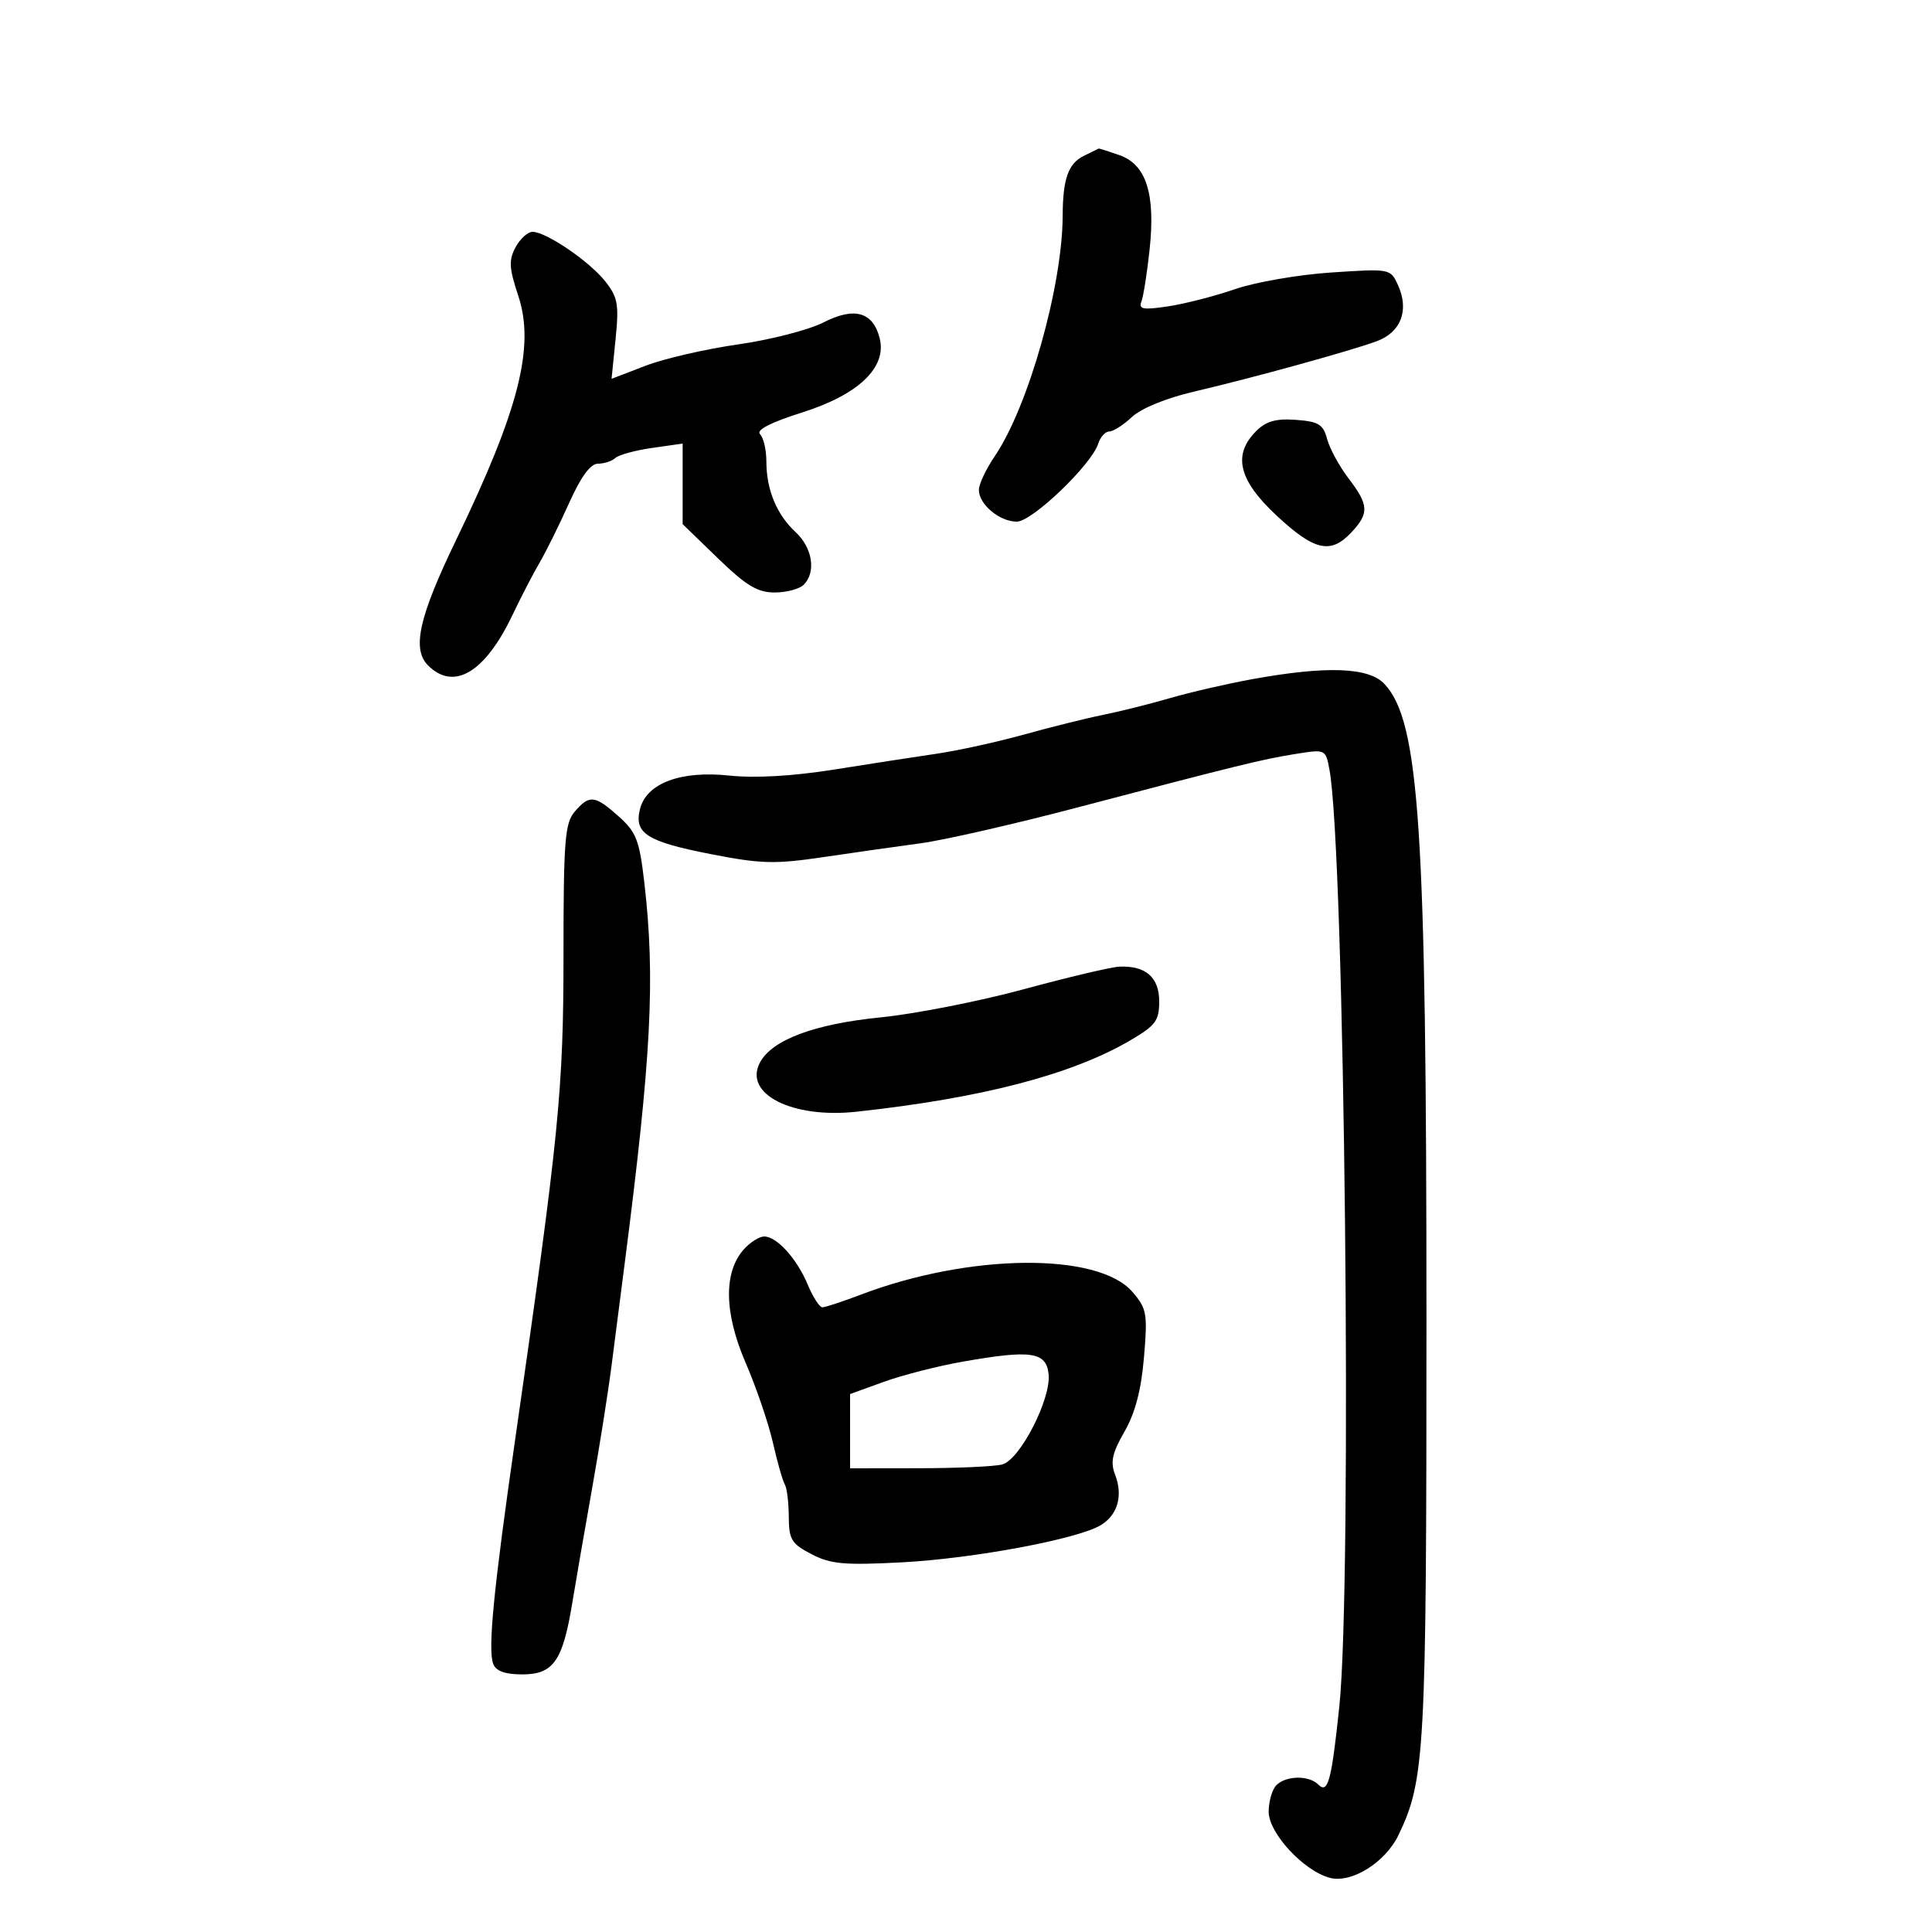 <svg xmlns="http://www.w3.org/2000/svg" width="300" height="300" viewBox="0 0 300 300" version="1.1">
	<path d="M 168.337 24.182 C 165.880 25.370, 165.034 27.742, 165.012 33.500 C 164.971 44.430, 159.684 63.156, 154.474 70.823 C 153.114 72.826, 152 75.190, 152 76.077 C 152 78.315, 155.210 81, 157.885 81 C 160.274 81, 169.496 72.162, 170.541 68.872 C 170.867 67.842, 171.638 67, 172.253 67 C 172.868 67, 174.448 65.988, 175.764 64.752 C 177.178 63.423, 181.089 61.819, 185.328 60.830 C 194.424 58.705, 209.514 54.545, 213.756 52.992 C 217.543 51.606, 218.854 48.170, 217.081 44.278 C 215.913 41.714, 215.874 41.707, 206.704 42.314 C 201.642 42.650, 194.930 43.811, 191.788 44.895 C 188.647 45.979, 183.962 47.183, 181.378 47.571 C 177.481 48.155, 176.776 48.026, 177.242 46.812 C 177.551 46.007, 178.121 42.385, 178.509 38.763 C 179.440 30.071, 177.986 25.539, 173.800 24.080 C 172.096 23.486, 170.656 23.030, 170.601 23.068 C 170.545 23.105, 169.527 23.606, 168.337 24.182 M 80.055 38.398 C 78.981 40.404, 79.049 41.632, 80.471 45.913 C 83.096 53.815, 80.604 63.601, 70.795 83.912 C 65.048 95.811, 63.936 100.793, 66.464 103.321 C 70.475 107.332, 75.318 104.442, 79.575 95.500 C 80.884 92.750, 82.778 89.093, 83.785 87.374 C 84.792 85.655, 86.852 81.492, 88.364 78.124 C 90.207 74.017, 91.687 72, 92.856 72 C 93.815 72, 95.028 71.603, 95.550 71.117 C 96.073 70.631, 98.638 69.929, 101.250 69.556 L 106 68.877 106 75.132 L 106 81.387 111.479 86.693 C 115.860 90.937, 117.623 92, 120.279 92 C 122.105 92, 124.140 91.460, 124.800 90.800 C 126.756 88.844, 126.174 85.066, 123.541 82.626 C 120.596 79.896, 119 76.033, 119 71.635 C 119 69.856, 118.557 67.957, 118.017 67.417 C 117.372 66.772, 119.643 65.606, 124.606 64.032 C 133.324 61.268, 137.730 57.045, 136.599 52.539 C 135.567 48.428, 132.682 47.611, 127.869 50.067 C 125.581 51.234, 119.612 52.770, 114.605 53.481 C 109.597 54.191, 103.129 55.684, 100.231 56.797 L 94.963 58.822 95.585 52.661 C 96.132 47.254, 95.936 46.156, 93.979 43.684 C 91.516 40.571, 84.799 36, 82.689 36 C 81.946 36, 80.760 37.079, 80.055 38.398 M 195.055 66.945 C 191.367 70.633, 192.323 74.566, 198.250 80.080 C 204.104 85.527, 206.624 86.094, 209.826 82.686 C 212.630 79.701, 212.565 78.429, 209.394 74.273 C 207.961 72.394, 206.469 69.651, 206.078 68.178 C 205.472 65.896, 204.757 65.455, 201.238 65.195 C 198.130 64.966, 196.602 65.398, 195.055 66.945 M 194.450 105.461 C 190.572 106.166, 184.844 107.485, 181.720 108.393 C 178.596 109.301, 173.894 110.478, 171.270 111.009 C 168.647 111.539, 163.125 112.913, 159 114.061 C 154.875 115.209, 148.800 116.544, 145.500 117.028 C 142.200 117.512, 135 118.624, 129.500 119.500 C 123.081 120.521, 117.263 120.855, 113.254 120.430 C 105.689 119.628, 100.386 121.615, 99.379 125.628 C 98.430 129.407, 100.438 130.685, 110.379 132.628 C 118.175 134.152, 120.310 134.208, 127.879 133.087 C 132.621 132.385, 139.425 131.417, 143 130.937 C 146.575 130.457, 157.375 127.993, 167 125.462 C 192.307 118.807, 195.977 117.906, 201.169 117.073 C 205.828 116.326, 205.840 116.331, 206.434 119.502 C 208.806 132.146, 210.002 245.625, 207.968 265 C 206.752 276.578, 206.205 278.605, 204.701 277.101 C 203.244 275.644, 199.702 275.698, 198.200 277.200 C 197.540 277.860, 197 279.719, 197 281.332 C 197 284.667, 202.504 290.587, 206.550 291.602 C 209.912 292.446, 215.130 289.174, 217.156 284.951 C 221.271 276.373, 221.500 272.161, 221.500 205 C 221.500 128.413, 220.420 112.048, 214.978 106.207 C 212.551 103.602, 205.996 103.364, 194.450 105.461 M 89.240 126.035 C 87.711 127.823, 87.500 130.524, 87.499 148.285 C 87.497 169.269, 86.819 176.064, 79.998 223.500 C 76.633 246.895, 75.731 256.135, 76.592 258.378 C 77.017 259.487, 78.437 260, 81.084 260 C 85.922 260, 87.373 257.944, 88.846 249 C 89.435 245.425, 90.837 237.325, 91.962 231 C 93.087 224.675, 94.440 216.125, 94.968 212 C 95.497 207.875, 96.393 200.900, 96.961 196.500 C 101.151 164.026, 101.776 151.969, 100.047 137.026 C 99.288 130.464, 98.803 129.213, 96.075 126.776 C 92.365 123.461, 91.520 123.369, 89.240 126.035 M 159 153.600 C 152.125 155.469, 142.116 157.438, 136.758 157.975 C 126.440 159.009, 119.898 161.454, 118.011 164.980 C 115.401 169.856, 122.965 173.714, 133 172.626 C 152.417 170.520, 166.431 166.868, 175.512 161.546 C 179.443 159.242, 180 158.491, 180 155.493 C 180 151.758, 177.896 149.923, 173.816 150.101 C 172.542 150.157, 165.875 151.731, 159 153.600 M 115.537 193.959 C 112.339 197.493, 112.423 203.837, 115.770 211.580 C 117.415 215.386, 119.325 220.975, 120.013 224 C 120.701 227.025, 121.533 229.950, 121.863 230.500 C 122.193 231.050, 122.471 233.300, 122.481 235.500 C 122.498 239.049, 122.894 239.706, 126 241.325 C 128.976 242.877, 131.072 243.068, 140 242.602 C 151.167 242.018, 167.464 238.967, 170.964 236.804 C 173.576 235.190, 174.402 232.229, 173.149 228.976 C 172.394 227.020, 172.700 225.621, 174.605 222.309 C 176.270 219.414, 177.208 215.843, 177.637 210.765 C 178.211 203.971, 178.076 203.200, 175.850 200.612 C 170.526 194.422, 150.552 194.617, 133.696 201.024 C 130.838 202.110, 128.140 202.999, 127.699 202.999 C 127.258 203, 126.236 201.415, 125.426 199.477 C 123.740 195.442, 120.623 192, 118.655 192 C 117.915 192, 116.512 192.882, 115.537 193.959 M 149.500 211.436 C 145.650 212.112, 140.137 213.521, 137.250 214.567 L 132 216.469 132 222.235 L 132 228 142.750 227.986 C 148.662 227.979, 154.458 227.716, 155.630 227.401 C 158.400 226.658, 163.262 217.155, 162.825 213.338 C 162.432 209.905, 160.109 209.574, 149.500 211.436" stroke="none" fill="black" fill-rule="evenodd"/>
</svg>